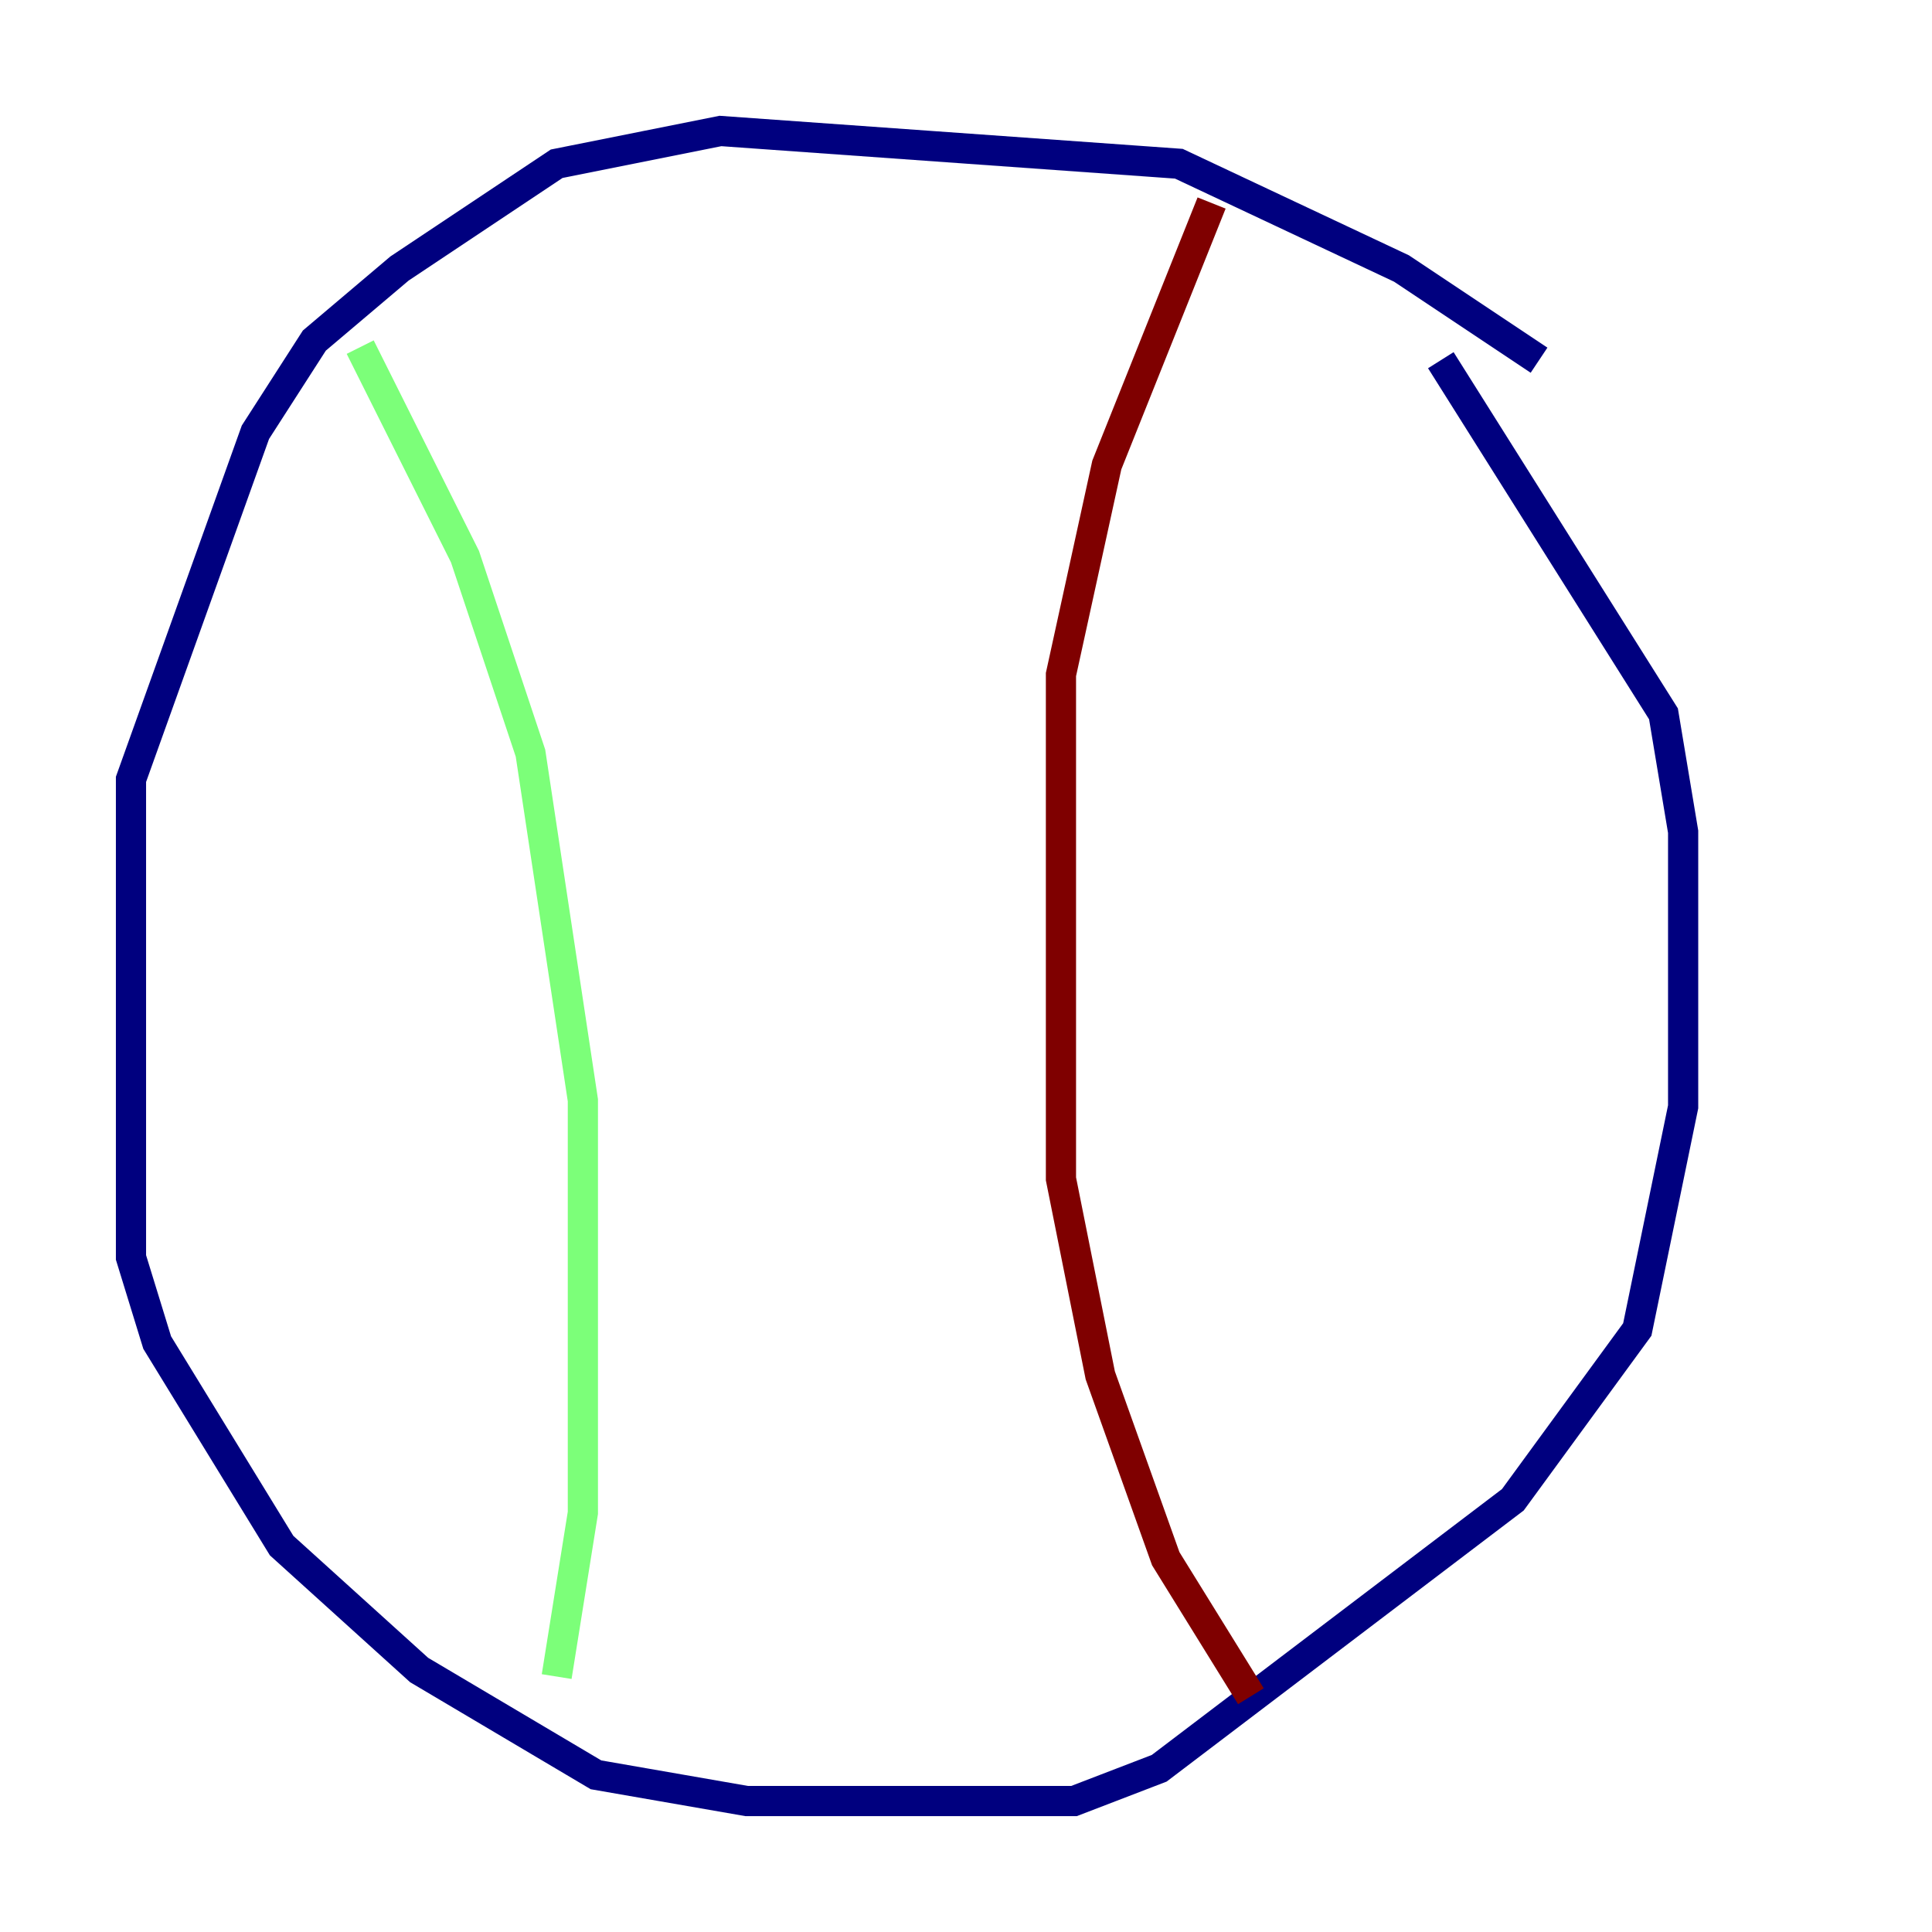 <?xml version="1.0" encoding="utf-8" ?>
<svg baseProfile="tiny" height="128" version="1.2" viewBox="0,0,128,128" width="128" xmlns="http://www.w3.org/2000/svg" xmlns:ev="http://www.w3.org/2001/xml-events" xmlns:xlink="http://www.w3.org/1999/xlink"><defs /><polyline fill="none" points="101.966,23.864 92.854,17.79 78.102,10.848 47.729,8.678 36.881,10.848 26.468,17.79 20.827,22.563 16.922,28.637 8.678,51.634 8.678,83.308 10.414,88.949 18.658,102.4 27.77,110.644 39.485,117.586 49.464,119.322 71.159,119.322 76.8,117.153 100.231,99.363 108.475,88.081 111.512,73.329 111.512,55.105 110.21,47.295 95.458,23.864" stroke="#00007f" stroke-width="2" /><polyline fill="none" points="23.864,22.997 30.807,36.881 35.146,49.898 38.617,72.895 38.617,100.231 36.881,111.078" stroke="#7cff79" stroke-width="2" /><polyline fill="none" points="80.271,13.451 73.329,30.807 70.291,44.691 70.291,78.102 72.895,91.119 77.234,103.268 82.875,112.38" stroke="#7f0000" stroke-width="2" /></svg>